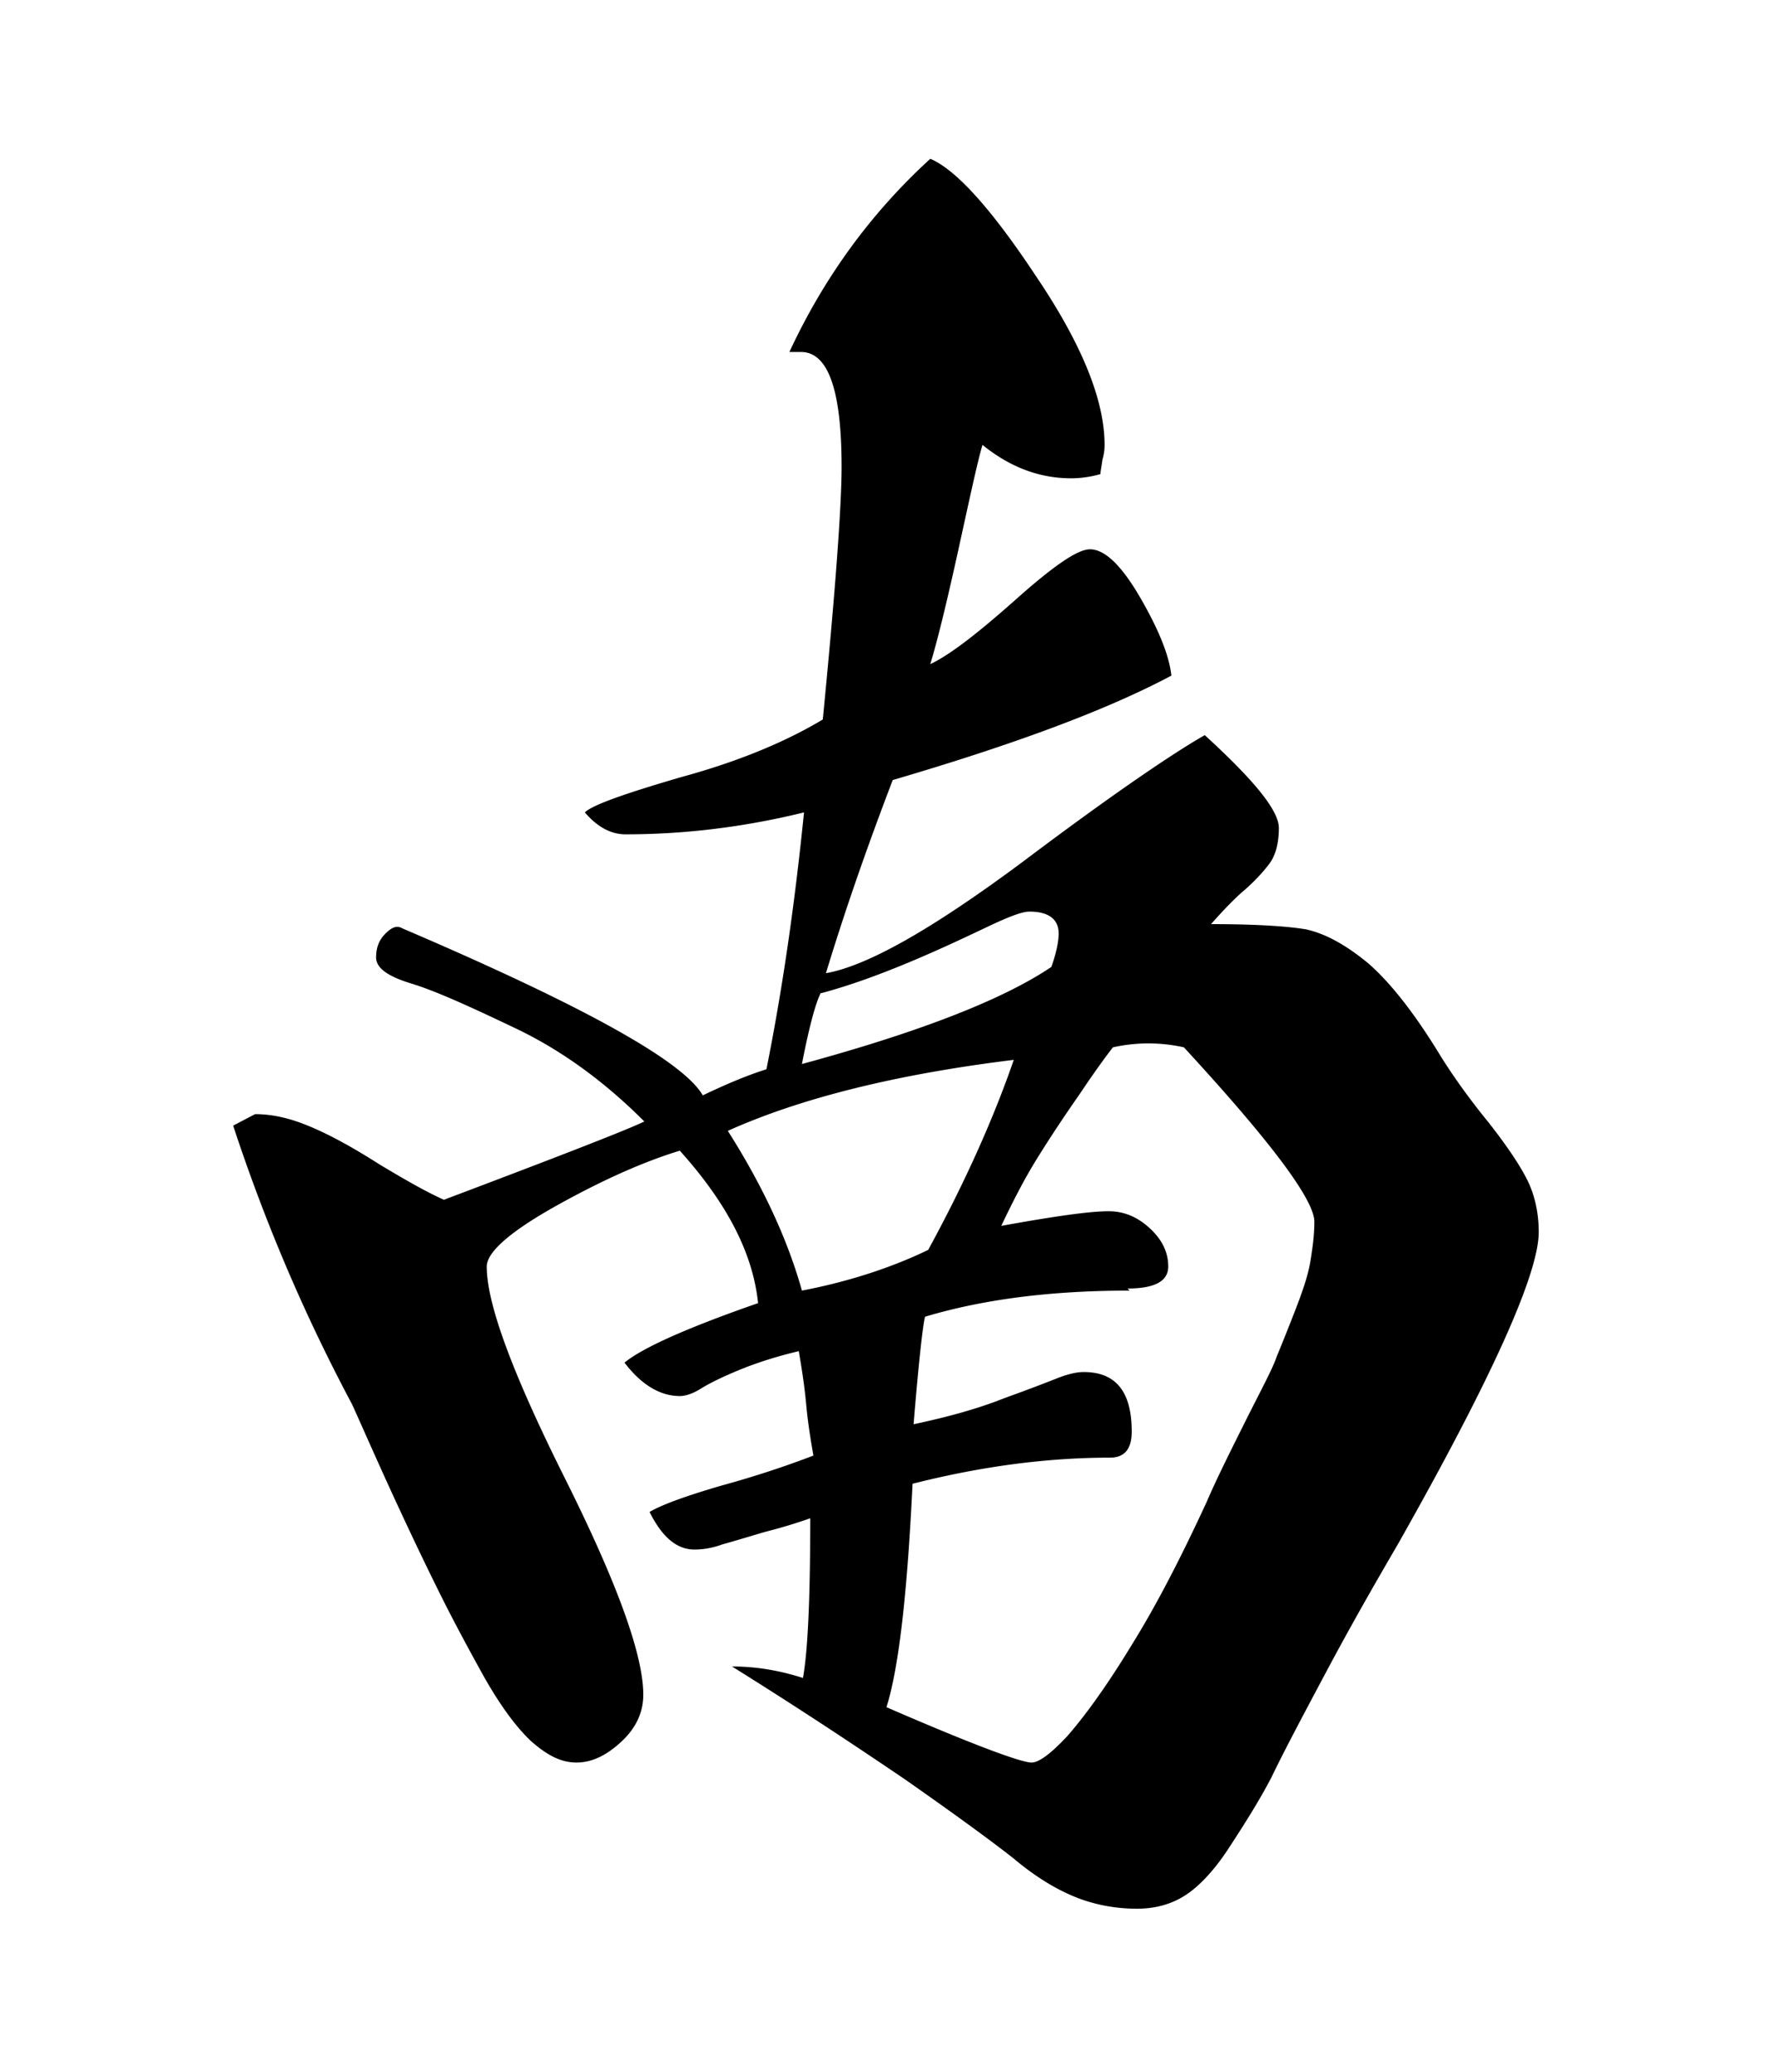 <svg xmlns="http://www.w3.org/2000/svg" viewBox="0 0 17.008 19.843"><path d="M7.794 14.531c-.14.05-.3.1-.46.14-.17.05-.3.09-.41.12-.11.04-.2.05-.27.05-.17 0-.31-.12-.43-.36.12-.07.34-.15.68-.25.33-.09.63-.19.89-.29-.02-.12-.05-.28-.07-.5-.02-.21-.05-.38-.07-.5-.21.05-.4.11-.57.18s-.29.13-.37.18c-.08.05-.15.07-.2.07-.19 0-.37-.11-.53-.32.17-.14.59-.33 1.28-.57-.05-.48-.3-.96-.75-1.46-.33.1-.72.27-1.17.52-.45.25-.68.45-.68.59 0 .36.25 1.03.75 2.03s.75 1.69.75 2.07c0 .17-.07.32-.21.45-.14.13-.28.2-.43.2s-.28-.07-.43-.2c-.14-.13-.29-.33-.45-.61-.15-.27-.29-.53-.41-.77s-.27-.55-.45-.94c-.18-.39-.31-.69-.41-.91-.48-.9-.85-1.79-1.14-2.67l.21-.11c.17 0 .34.04.53.12.19.08.41.2.66.36.25.15.46.27.62.34 1.14-.43 1.78-.68 1.92-.75-.38-.38-.79-.68-1.23-.89s-.77-.36-1-.43c-.23-.07-.34-.15-.34-.25s.03-.17.09-.23.11-.08.16-.05c1.73.74 2.69 1.27 2.88 1.6.19-.09.39-.18.61-.25.17-.85.28-1.67.36-2.46-.57.14-1.14.21-1.71.21-.14 0-.27-.07-.39-.21.07-.07.38-.18.93-.34.55-.15 1-.34 1.35-.55.12-1.23.18-2.04.18-2.42 0-.74-.13-1.1-.39-1.1h-.11c.33-.71.78-1.33 1.35-1.85.24.1.58.47 1.01 1.12.44.65.66 1.19.66 1.62 0 .02 0 .07-.02.14-.01.07-.02.12-.02.14-.07.02-.17.04-.28.04-.31 0-.59-.11-.85-.32-.05.17-.12.5-.23 1-.11.5-.2.87-.27 1.1.19-.09.46-.3.82-.62s.59-.48.71-.48c.14 0 .3.15.48.46.18.31.28.56.3.75-.62.33-1.51.66-2.67 1-.21.55-.43 1.16-.64 1.85.4-.07 1.03-.43 1.89-1.07.85-.64 1.44-1.04 1.74-1.21.47.43.71.72.71.89 0 .14-.03.26-.09.34s-.15.18-.27.28c-.12.11-.21.21-.29.3.43 0 .73.02.91.05.18.04.37.14.59.32.21.18.45.48.71.91.12.19.27.4.45.62.18.23.3.41.37.55s.11.31.11.5c0 .4-.45 1.4-1.35 2.99-.21.36-.44.76-.68 1.21-.24.45-.42.79-.53 1.02-.12.23-.26.45-.41.68s-.3.38-.43.46-.28.12-.45.12c-.21 0-.42-.04-.61-.12s-.38-.2-.57-.36c-.19-.15-.53-.4-1.03-.75-.5-.34-1.06-.71-1.67-1.09.24 0 .46.04.68.11.05-.28.07-.81.07-1.57l.03.03zm1.92-4.38c-1.14.14-2.05.37-2.74.68.33.52.57 1.03.71 1.53.47-.09.88-.23 1.21-.39.36-.66.63-1.27.82-1.82zm-1.85-.64c-.05.1-.11.32-.18.68 1.14-.31 1.93-.62 2.39-.93.05-.14.07-.25.07-.32 0-.14-.1-.21-.28-.21-.07 0-.2.05-.39.14-.19.09-.44.21-.75.34s-.59.23-.85.3h-.01zm2.96 2.85c-.74 0-1.39.08-1.96.25-.02.07-.06.42-.11 1.03.33-.07.62-.15.87-.25.25-.09.43-.16.53-.2.11-.04.18-.05.23-.05.31 0 .46.19.46.57 0 .17-.07.25-.21.25-.59 0-1.22.08-1.89.25-.05 1.04-.13 1.76-.25 2.14.83.36 1.29.53 1.39.53.07 0 .18-.08.34-.25.15-.17.36-.45.61-.86.25-.4.49-.87.73-1.39.09-.21.22-.47.37-.77.15-.3.26-.5.3-.62.05-.12.11-.27.18-.45.07-.18.12-.33.14-.45s.04-.25.04-.39c0-.21-.42-.77-1.25-1.67a1.56 1.56 0 0 0-.68 0c-.07.09-.18.24-.32.45-.14.2-.28.41-.41.62s-.24.43-.34.64c.5-.09.84-.14 1.03-.14.14 0 .27.05.39.16s.18.23.18.37-.13.21-.39.21l.02.02z"/></svg>